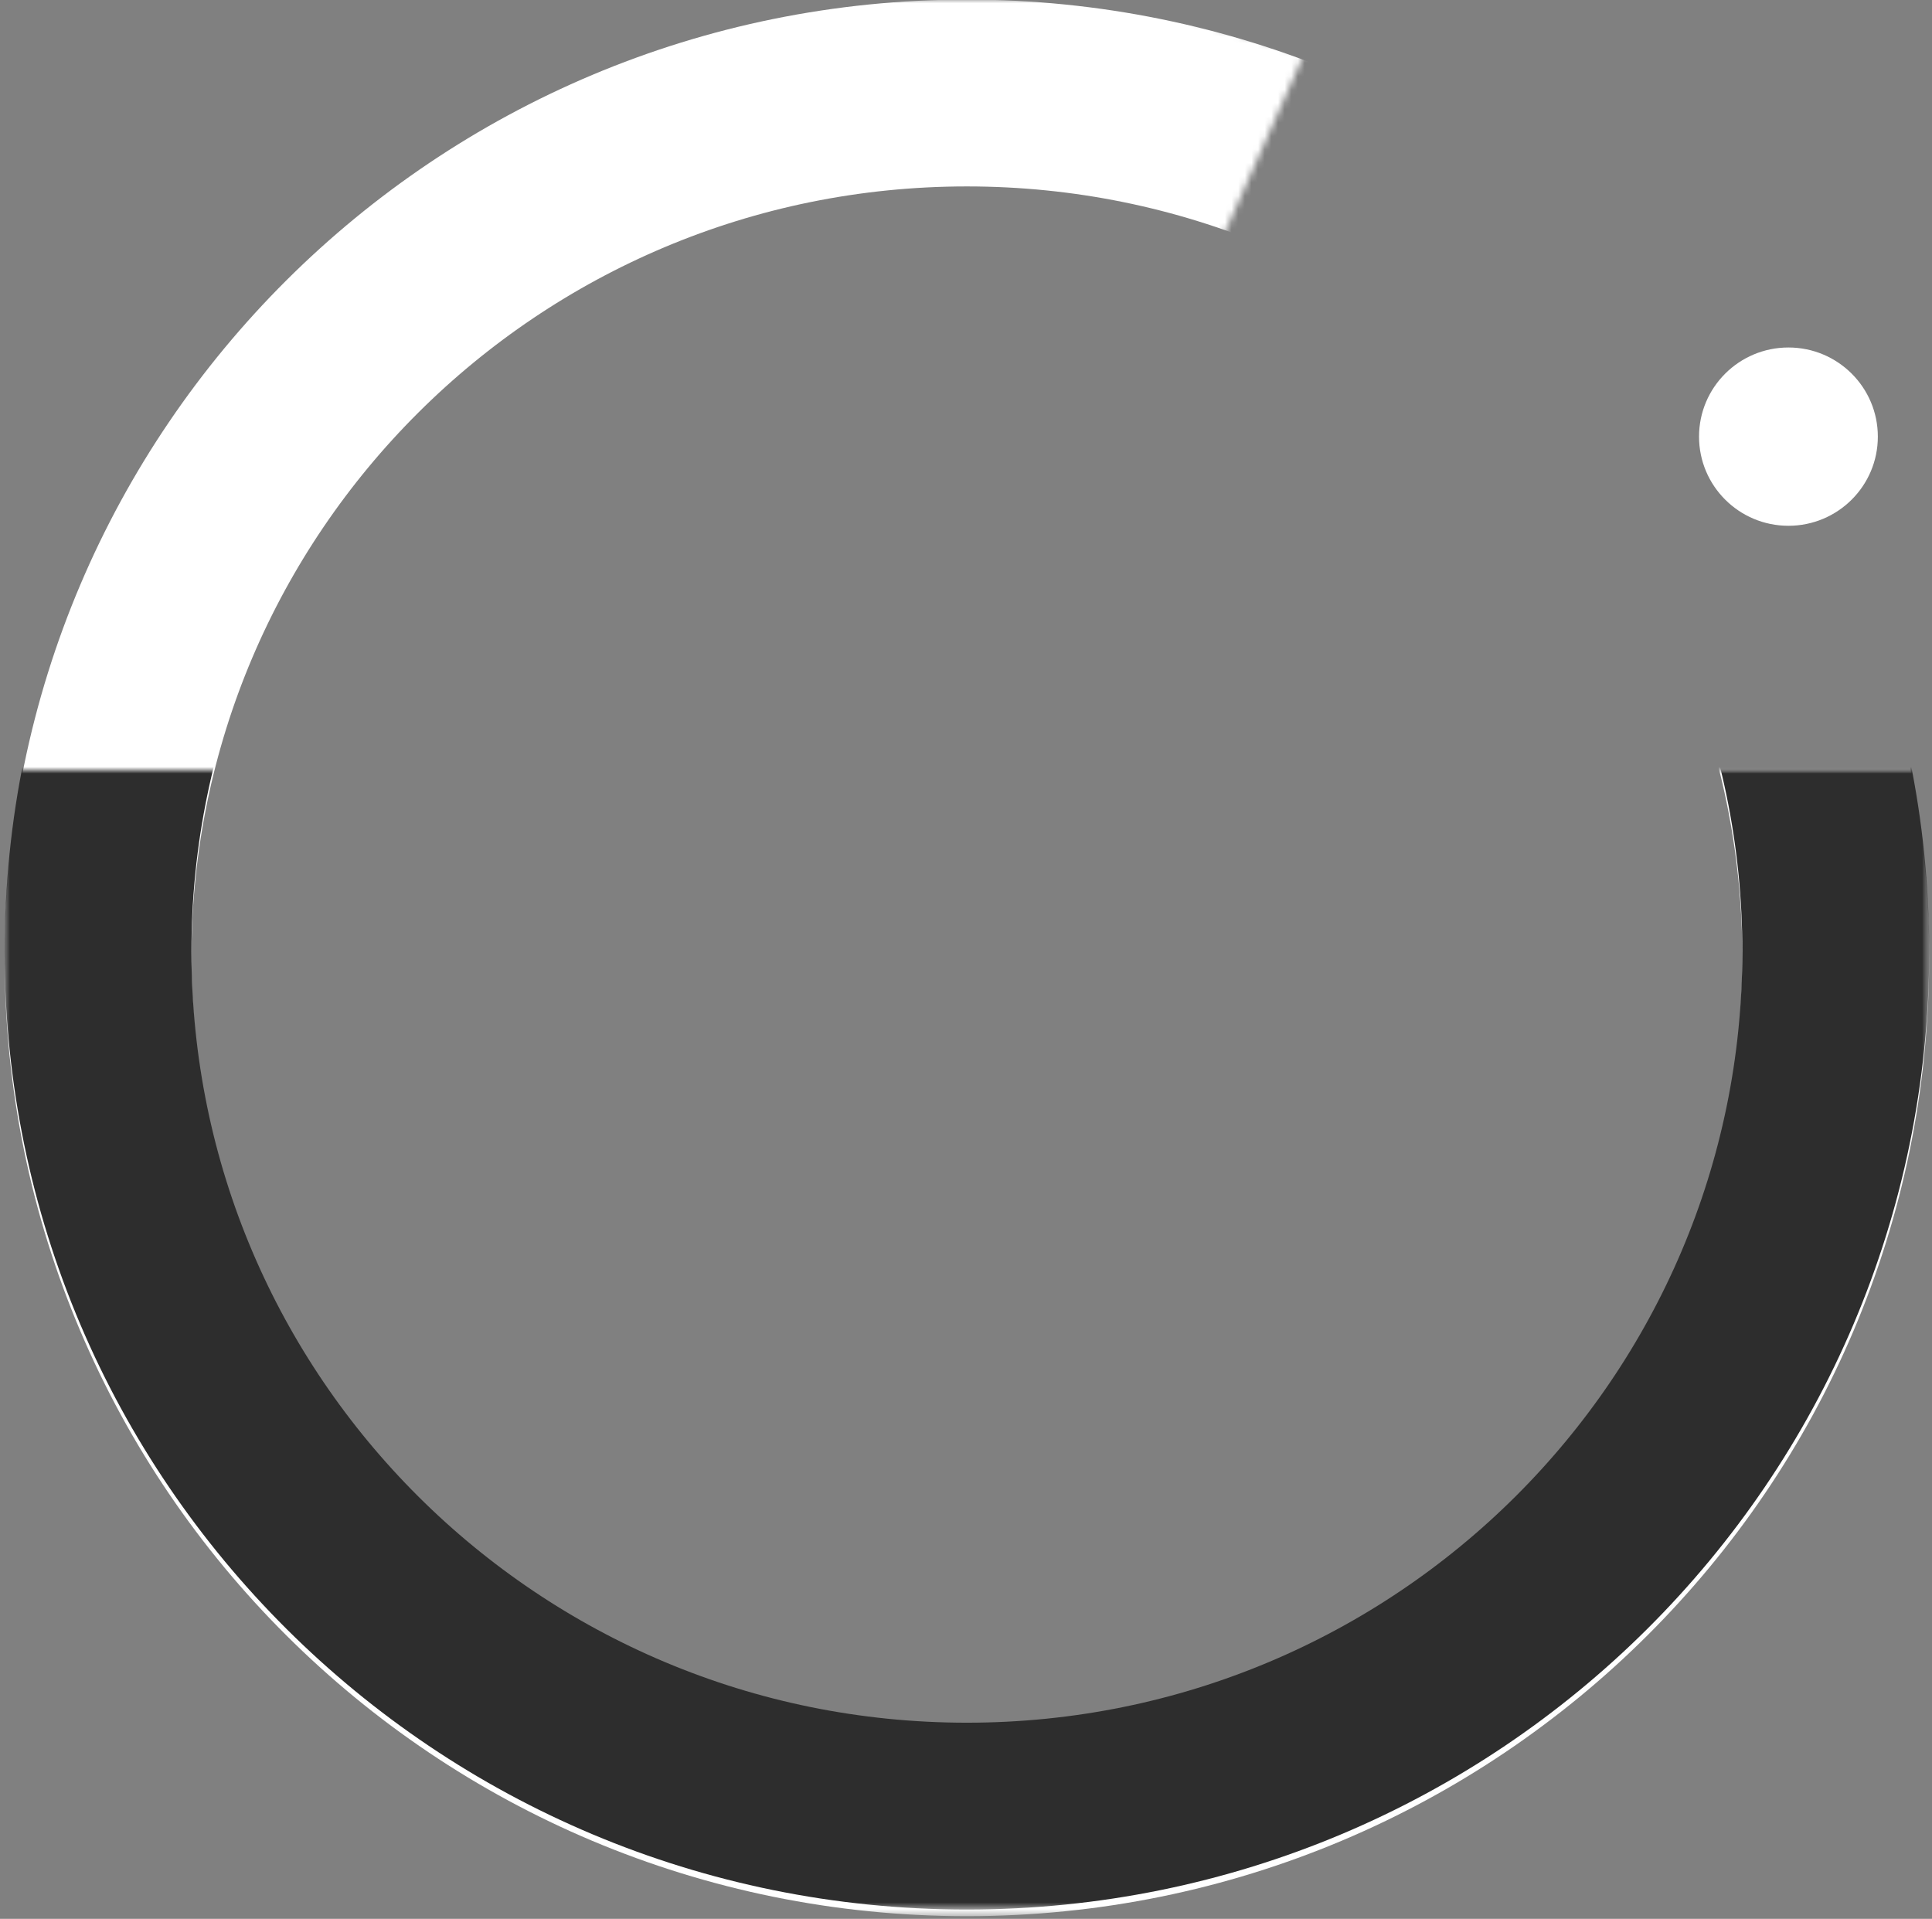 <svg width="291" height="289" viewBox="0 0 291 289" fill="none" xmlns="http://www.w3.org/2000/svg">
<rect x="0" y="0" width="291" height="289" fill="#808080" stroke="none"/>
<mask id="mask0" mask-type="alpha" maskUnits="userSpaceOnUse" x="0" y="0" width="291" height="289">
<path d="M40.5 0H146H169.5L196.5 8L184.5 35L182 40.5L248.5 116H290.5V176L290 179L289.5 180L281 227L199.5 288.5H126L86.5 284L0.5 259.5V131.5L3 106.5L40.5 0Z" fill="black"/>
</mask>
<g mask="url(#mask0)">
<path d="M276.503 144.267C276.503 216.151 217.966 274.527 145.633 274.527C73.3 274.527 14.764 216.151 14.764 144.267C14.764 72.382 73.3 14.007 145.633 14.007C217.966 14.007 276.503 72.382 276.503 144.267Z" stroke="white" stroke-width="28.14"/>
</g>
<mask id="mask1" mask-type="alpha" maskUnits="userSpaceOnUse" x="0" y="116" width="291" height="172">
<path d="M0.5 227V116H290.5V173.5L290 175L288 191.5L257 287.5H150.5H118.5L61.5 279L0.5 227Z" fill="black"/>
</mask>
<g mask="url(#mask1)">
<path d="M276.503 143.267C276.503 215.151 217.966 273.527 145.633 273.527C73.3 273.527 14.764 215.151 14.764 143.267C14.764 71.382 73.3 13.007 145.633 13.007C217.966 13.007 276.503 71.382 276.503 143.267Z" stroke="#2D2D2D" stroke-width="28.14"/>
</g>
<ellipse cx="269.377" cy="65.762" rx="13.466" ry="13.426" fill="white"/>
</svg>
